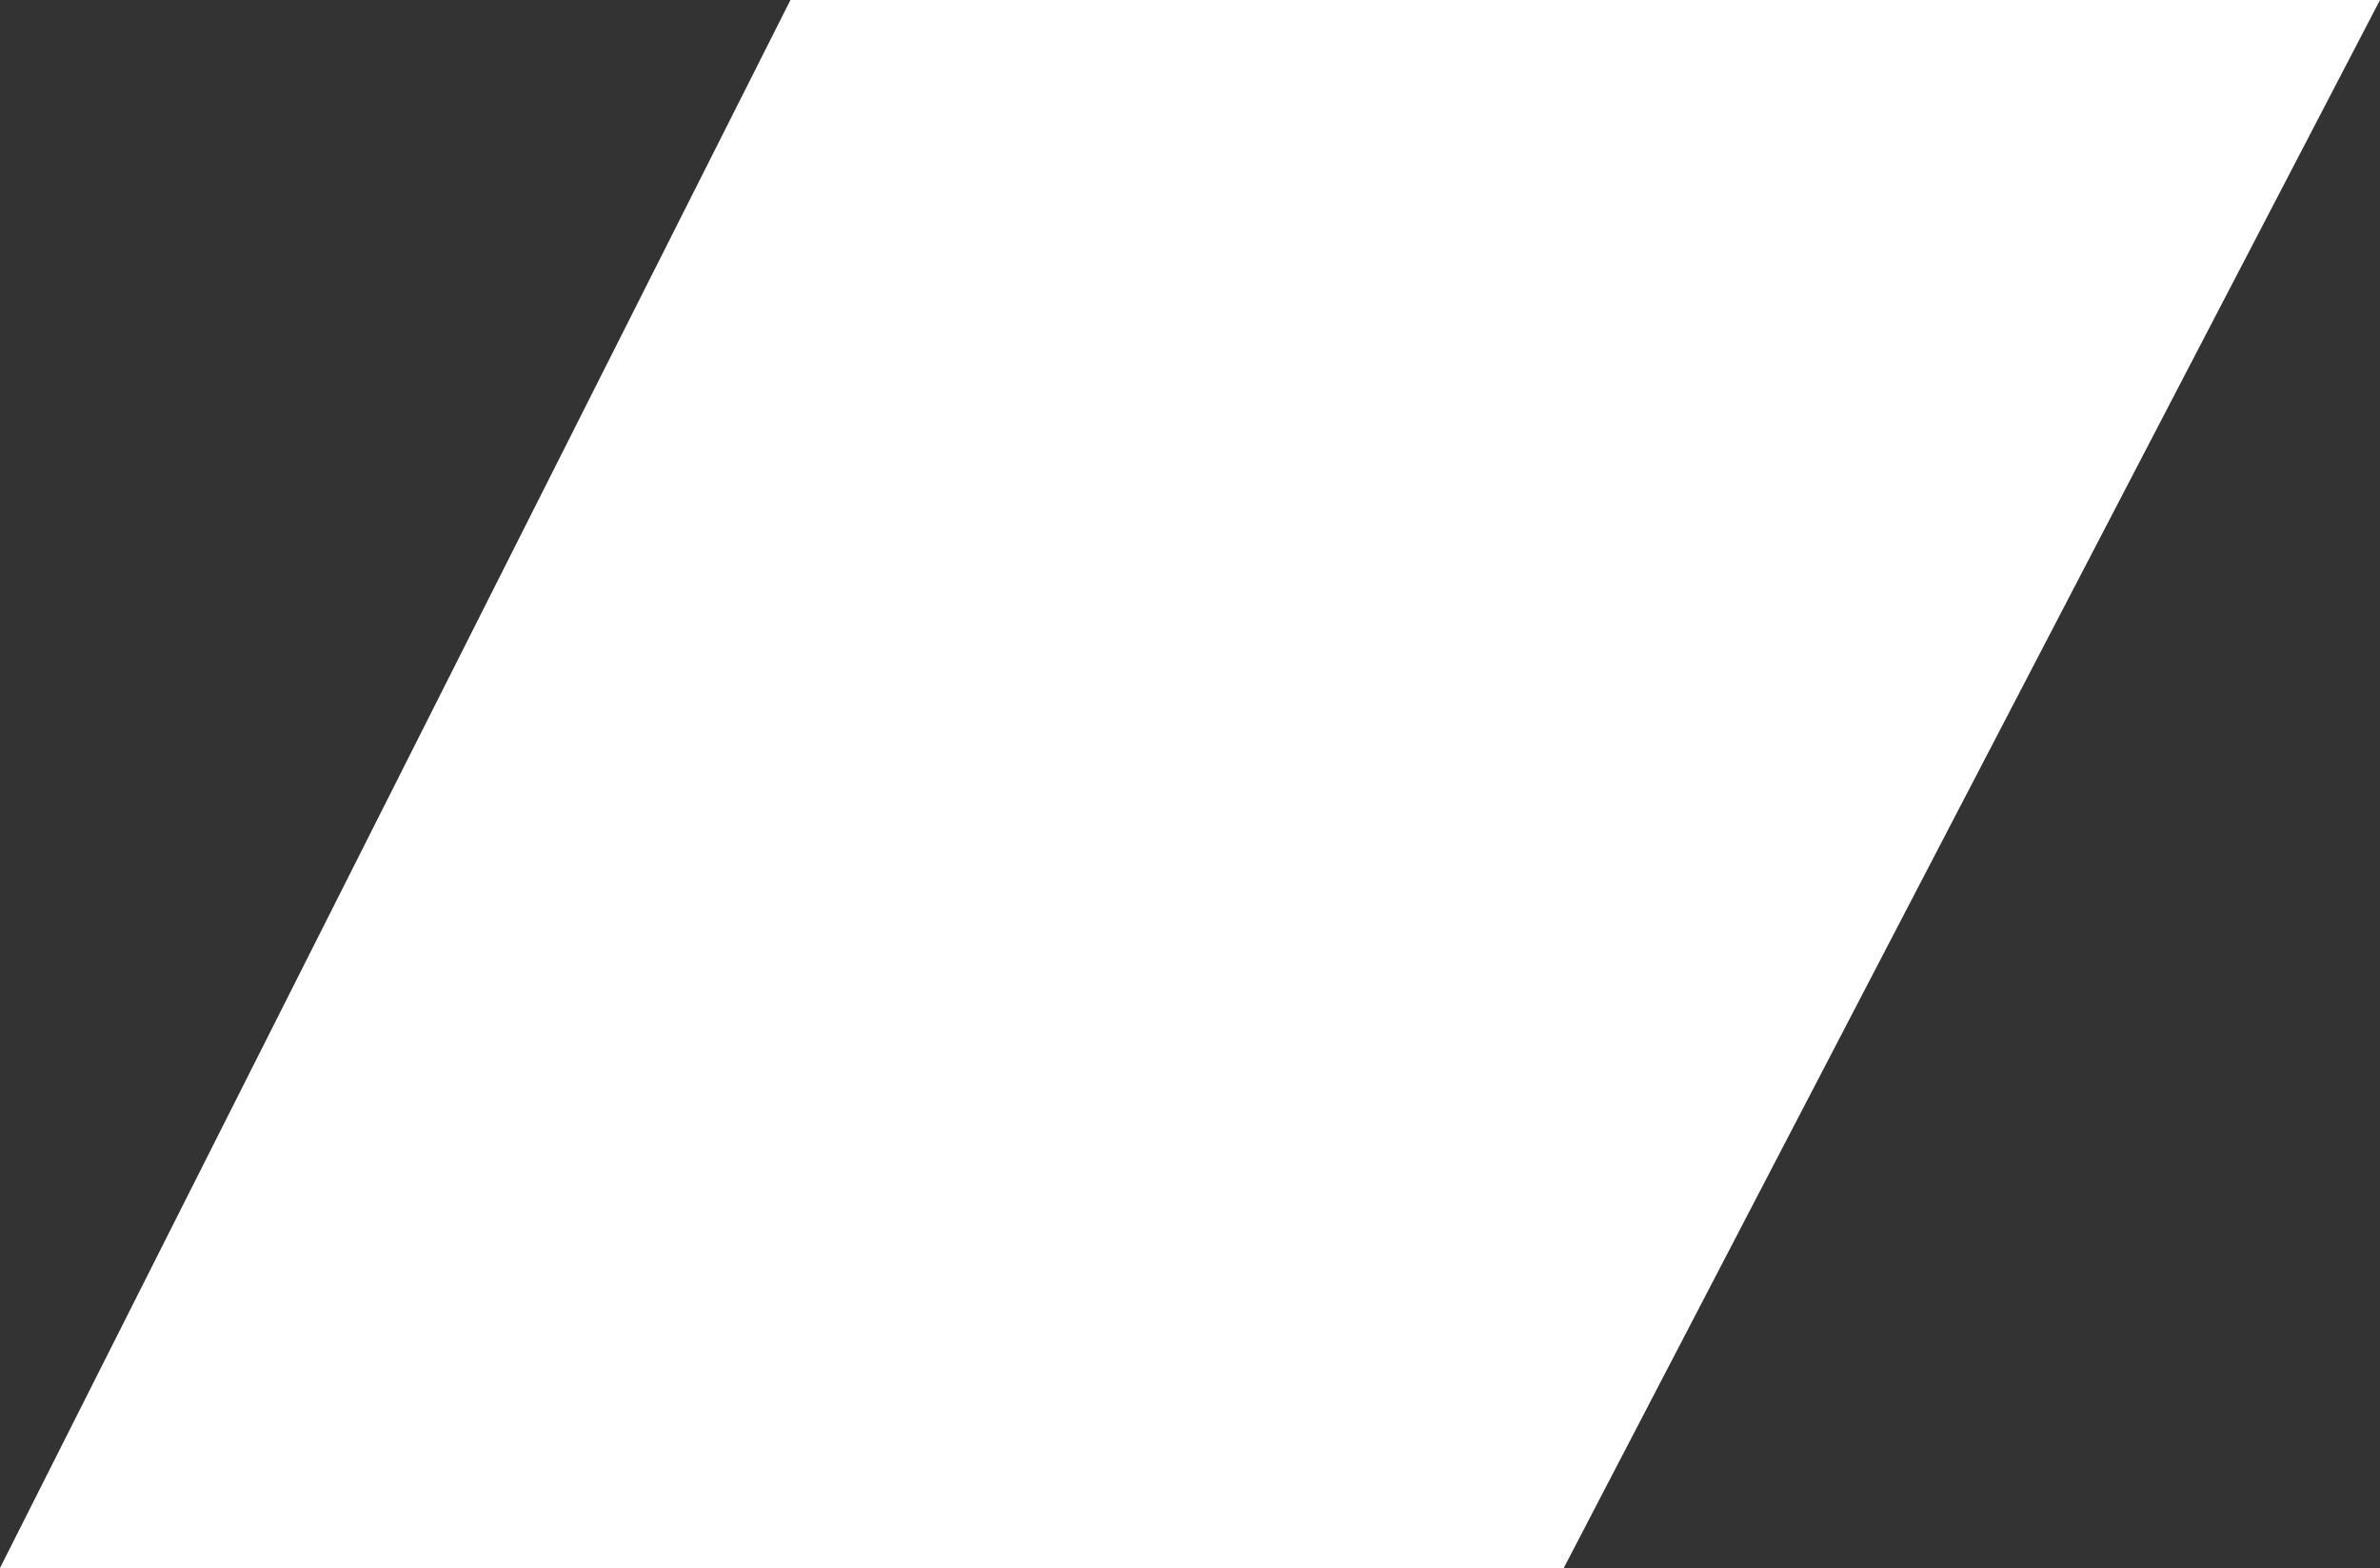 <svg width="381" height="251" viewBox="0 0 381 251" fill="none" xmlns="http://www.w3.org/2000/svg">
<rect x="0" y="0" width="381" height="251" fill="#333333" stroke="none"/>
<path fill-rule="evenodd" clip-rule="evenodd" d="M126.541 0H381L250.332 251H0L126.541 0Z" fill="white"/>
</svg>

